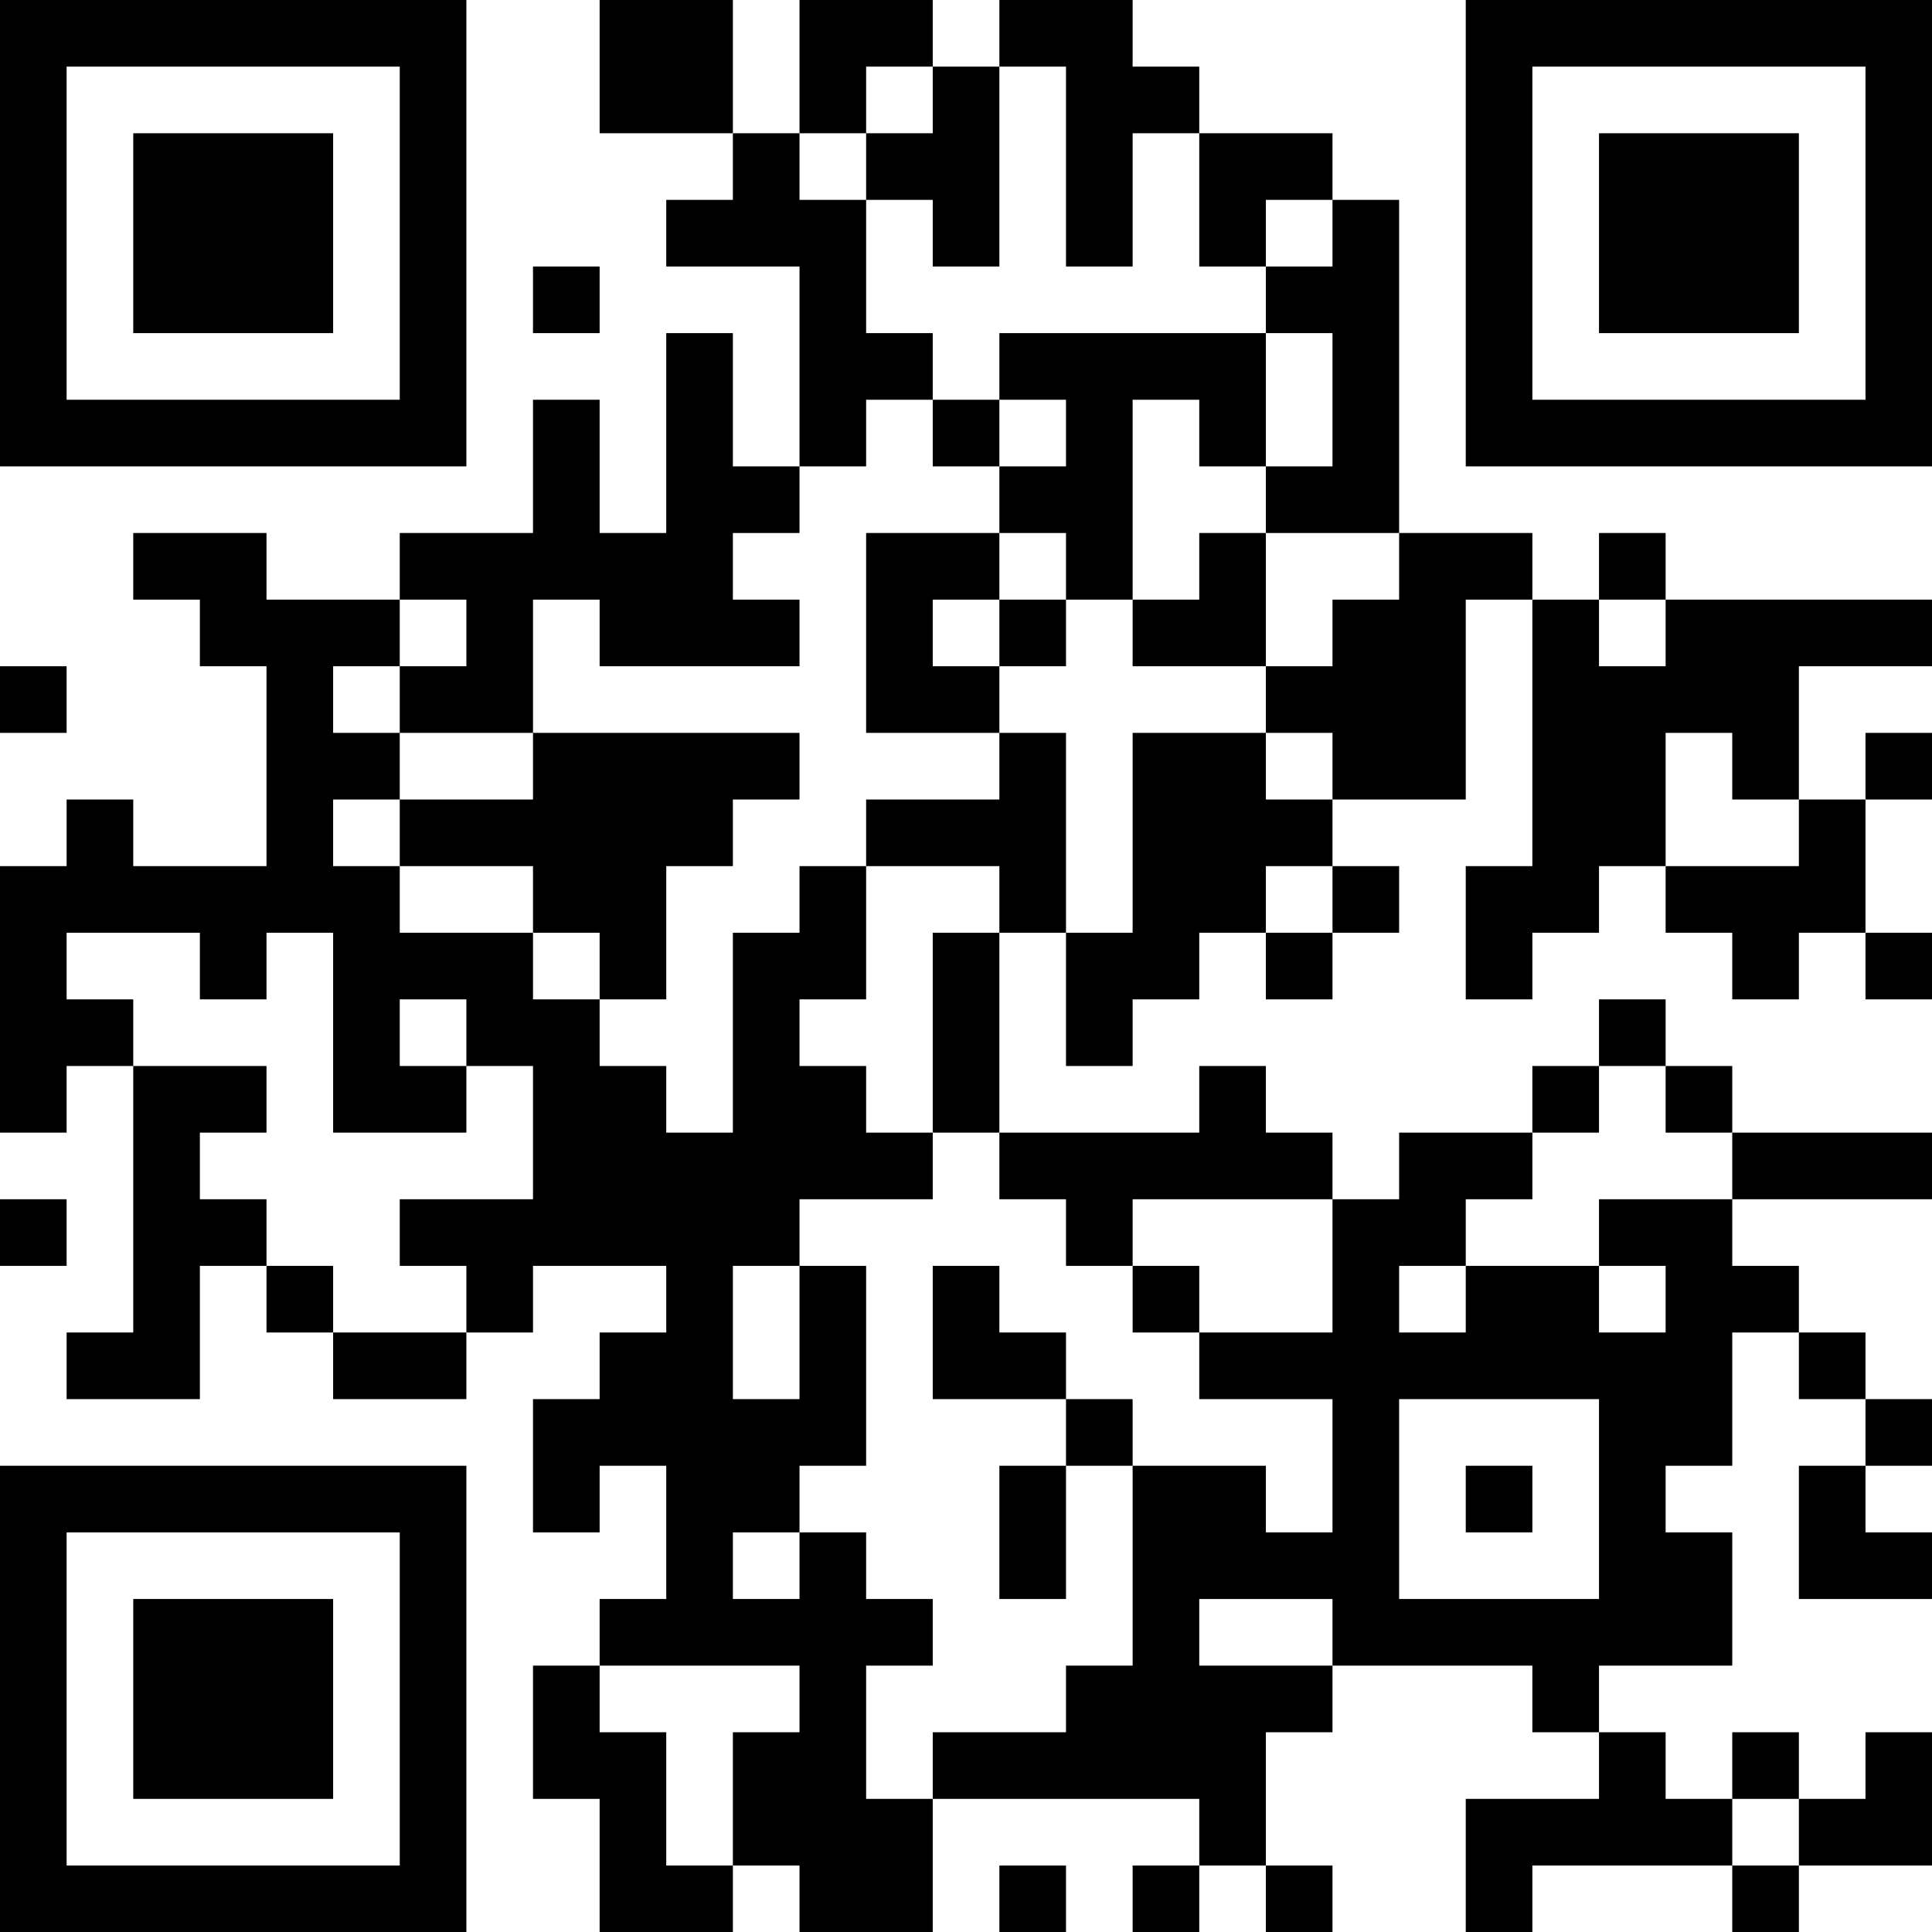 <?xml version="1.0" encoding="UTF-8"?>
<svg xmlns="http://www.w3.org/2000/svg" version="1.1" width="200" height="200" viewBox="0 0 200 200"><rect x="0" y="0" width="200" height="200" fill="#ffffff"/><g transform="scale(6.897)"><g transform="translate(0,0)"><path fill-rule="evenodd" d="M9 0L9 2L11 2L11 3L10 3L10 4L12 4L12 7L11 7L11 5L10 5L10 8L9 8L9 6L8 6L8 8L6 8L6 9L4 9L4 8L2 8L2 9L3 9L3 10L4 10L4 13L2 13L2 12L1 12L1 13L0 13L0 17L1 17L1 16L2 16L2 20L1 20L1 21L3 21L3 19L4 19L4 20L5 20L5 21L7 21L7 20L8 20L8 19L10 19L10 20L9 20L9 21L8 21L8 23L9 23L9 22L10 22L10 24L9 24L9 25L8 25L8 27L9 27L9 29L11 29L11 28L12 28L12 29L14 29L14 27L18 27L18 28L17 28L17 29L18 29L18 28L19 28L19 29L20 29L20 28L19 28L19 26L20 26L20 25L23 25L23 26L24 26L24 27L22 27L22 29L23 29L23 28L26 28L26 29L27 29L27 28L29 28L29 26L28 26L28 27L27 27L27 26L26 26L26 27L25 27L25 26L24 26L24 25L26 25L26 23L25 23L25 22L26 22L26 20L27 20L27 21L28 21L28 22L27 22L27 24L29 24L29 23L28 23L28 22L29 22L29 21L28 21L28 20L27 20L27 19L26 19L26 18L29 18L29 17L26 17L26 16L25 16L25 15L24 15L24 16L23 16L23 17L21 17L21 18L20 18L20 17L19 17L19 16L18 16L18 17L15 17L15 14L16 14L16 16L17 16L17 15L18 15L18 14L19 14L19 15L20 15L20 14L21 14L21 13L20 13L20 12L22 12L22 9L23 9L23 13L22 13L22 15L23 15L23 14L24 14L24 13L25 13L25 14L26 14L26 15L27 15L27 14L28 14L28 15L29 15L29 14L28 14L28 12L29 12L29 11L28 11L28 12L27 12L27 10L29 10L29 9L25 9L25 8L24 8L24 9L23 9L23 8L21 8L21 3L20 3L20 2L18 2L18 1L17 1L17 0L15 0L15 1L14 1L14 0L12 0L12 2L11 2L11 0ZM13 1L13 2L12 2L12 3L13 3L13 5L14 5L14 6L13 6L13 7L12 7L12 8L11 8L11 9L12 9L12 10L9 10L9 9L8 9L8 11L6 11L6 10L7 10L7 9L6 9L6 10L5 10L5 11L6 11L6 12L5 12L5 13L6 13L6 14L8 14L8 15L9 15L9 16L10 16L10 17L11 17L11 14L12 14L12 13L13 13L13 15L12 15L12 16L13 16L13 17L14 17L14 18L12 18L12 19L11 19L11 21L12 21L12 19L13 19L13 22L12 22L12 23L11 23L11 24L12 24L12 23L13 23L13 24L14 24L14 25L13 25L13 27L14 27L14 26L16 26L16 25L17 25L17 22L19 22L19 23L20 23L20 21L18 21L18 20L20 20L20 18L17 18L17 19L16 19L16 18L15 18L15 17L14 17L14 14L15 14L15 13L13 13L13 12L15 12L15 11L16 11L16 14L17 14L17 11L19 11L19 12L20 12L20 11L19 11L19 10L20 10L20 9L21 9L21 8L19 8L19 7L20 7L20 5L19 5L19 4L20 4L20 3L19 3L19 4L18 4L18 2L17 2L17 4L16 4L16 1L15 1L15 4L14 4L14 3L13 3L13 2L14 2L14 1ZM8 4L8 5L9 5L9 4ZM15 5L15 6L14 6L14 7L15 7L15 8L13 8L13 11L15 11L15 10L16 10L16 9L17 9L17 10L19 10L19 8L18 8L18 9L17 9L17 6L18 6L18 7L19 7L19 5ZM15 6L15 7L16 7L16 6ZM15 8L15 9L14 9L14 10L15 10L15 9L16 9L16 8ZM24 9L24 10L25 10L25 9ZM0 10L0 11L1 11L1 10ZM8 11L8 12L6 12L6 13L8 13L8 14L9 14L9 15L10 15L10 13L11 13L11 12L12 12L12 11ZM25 11L25 13L27 13L27 12L26 12L26 11ZM19 13L19 14L20 14L20 13ZM1 14L1 15L2 15L2 16L4 16L4 17L3 17L3 18L4 18L4 19L5 19L5 20L7 20L7 19L6 19L6 18L8 18L8 16L7 16L7 15L6 15L6 16L7 16L7 17L5 17L5 14L4 14L4 15L3 15L3 14ZM24 16L24 17L23 17L23 18L22 18L22 19L21 19L21 20L22 20L22 19L24 19L24 20L25 20L25 19L24 19L24 18L26 18L26 17L25 17L25 16ZM0 18L0 19L1 19L1 18ZM14 19L14 21L16 21L16 22L15 22L15 24L16 24L16 22L17 22L17 21L16 21L16 20L15 20L15 19ZM17 19L17 20L18 20L18 19ZM21 21L21 24L24 24L24 21ZM22 22L22 23L23 23L23 22ZM18 24L18 25L20 25L20 24ZM9 25L9 26L10 26L10 28L11 28L11 26L12 26L12 25ZM26 27L26 28L27 28L27 27ZM15 28L15 29L16 29L16 28ZM0 0L0 7L7 7L7 0ZM1 1L1 6L6 6L6 1ZM2 2L2 5L5 5L5 2ZM22 0L22 7L29 7L29 0ZM23 1L23 6L28 6L28 1ZM24 2L24 5L27 5L27 2ZM0 22L0 29L7 29L7 22ZM1 23L1 28L6 28L6 23ZM2 24L2 27L5 27L5 24Z" fill="#000000"/></g></g></svg>
